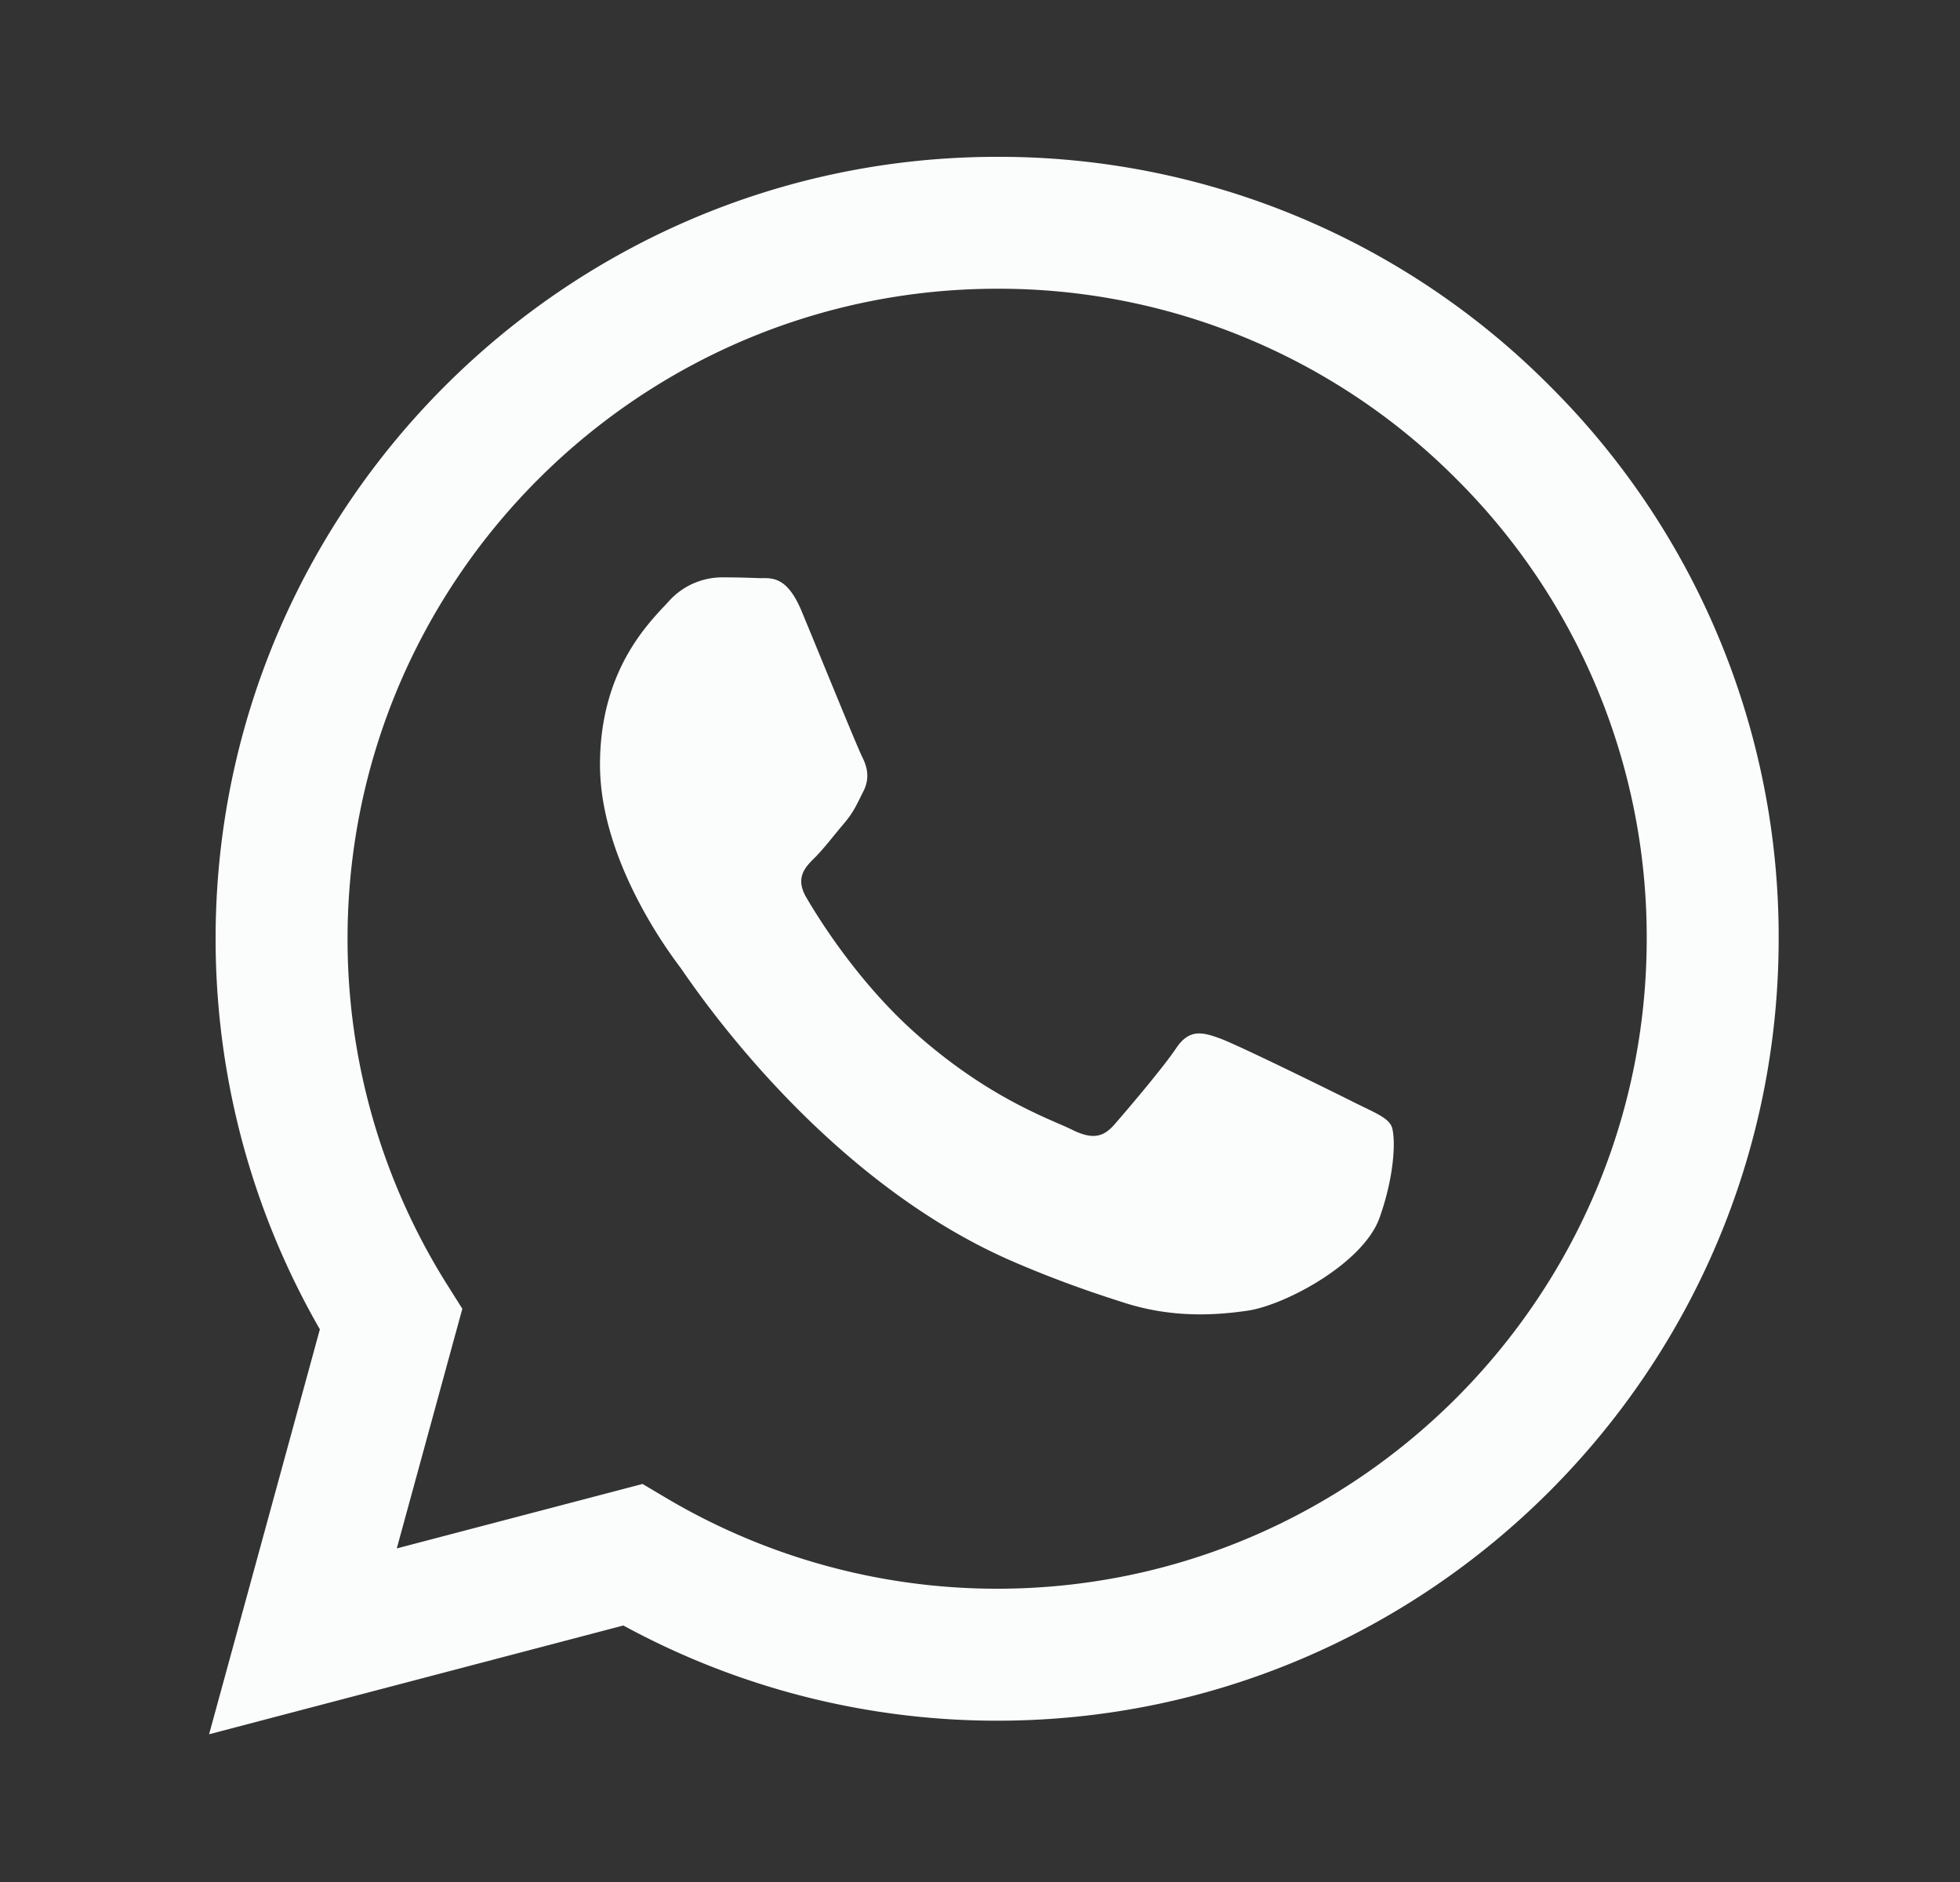 <svg width="25" height="24" viewBox="0 0 25 24" fill="none" xmlns="http://www.w3.org/2000/svg">
    <rect x="0" y="0" width="25" height="24" fill="#333333" stroke="none"/>
    <path fill-rule="evenodd" clip-rule="evenodd" d="M19.77 4.924A9.904 9.904 0 0 0 12.72 2c-5.495 0-9.968 4.472-9.97 9.968 0 1.757.459 3.471 1.33 4.984l-1.413 5.164 5.284-1.387a9.972 9.972 0 0 0 4.764 1.214h.004c5.493 0 9.966-4.472 9.968-9.968a9.91 9.91 0 0 0-2.917-7.051zM12.72 20.26h-.004c-1.484 0-2.94-.4-4.217-1.156l-.303-.18-3.135.822.836-3.056-.197-.313a8.27 8.27 0 0 1-1.267-4.41c.003-4.568 3.72-8.285 8.29-8.285a8.231 8.231 0 0 1 5.857 2.43 8.238 8.238 0 0 1 2.424 5.862c-.002 4.568-3.719 8.286-8.285 8.286zm4.544-6.206c-.25-.126-1.473-.728-1.702-.811-.228-.083-.393-.124-.56.124-.166.249-.644.81-.79.976-.145.167-.29.187-.539.063-.249-.125-1.052-.388-2.003-1.236-.74-.661-1.24-1.476-1.386-1.726-.145-.25-.016-.384.11-.508.112-.111.249-.291.373-.437.124-.145.165-.249.249-.415.083-.167.042-.312-.021-.437s-.561-1.35-.769-1.85c-.2-.482-.406-.418-.56-.425-.158-.006-.317-.01-.476-.009a.917.917 0 0 0-.665.311c-.229.25-.872.852-.872 2.078s.893 2.41 1.018 2.577c.124.167 1.756 2.682 4.255 3.761.595.256 1.059.41 1.42.525.596.19 1.14.162 1.569.099.478-.071 1.473-.602 1.681-1.184.208-.582.208-1.08.145-1.184-.062-.105-.23-.168-.477-.292" fill="#FBFDFD"/>
</svg>
